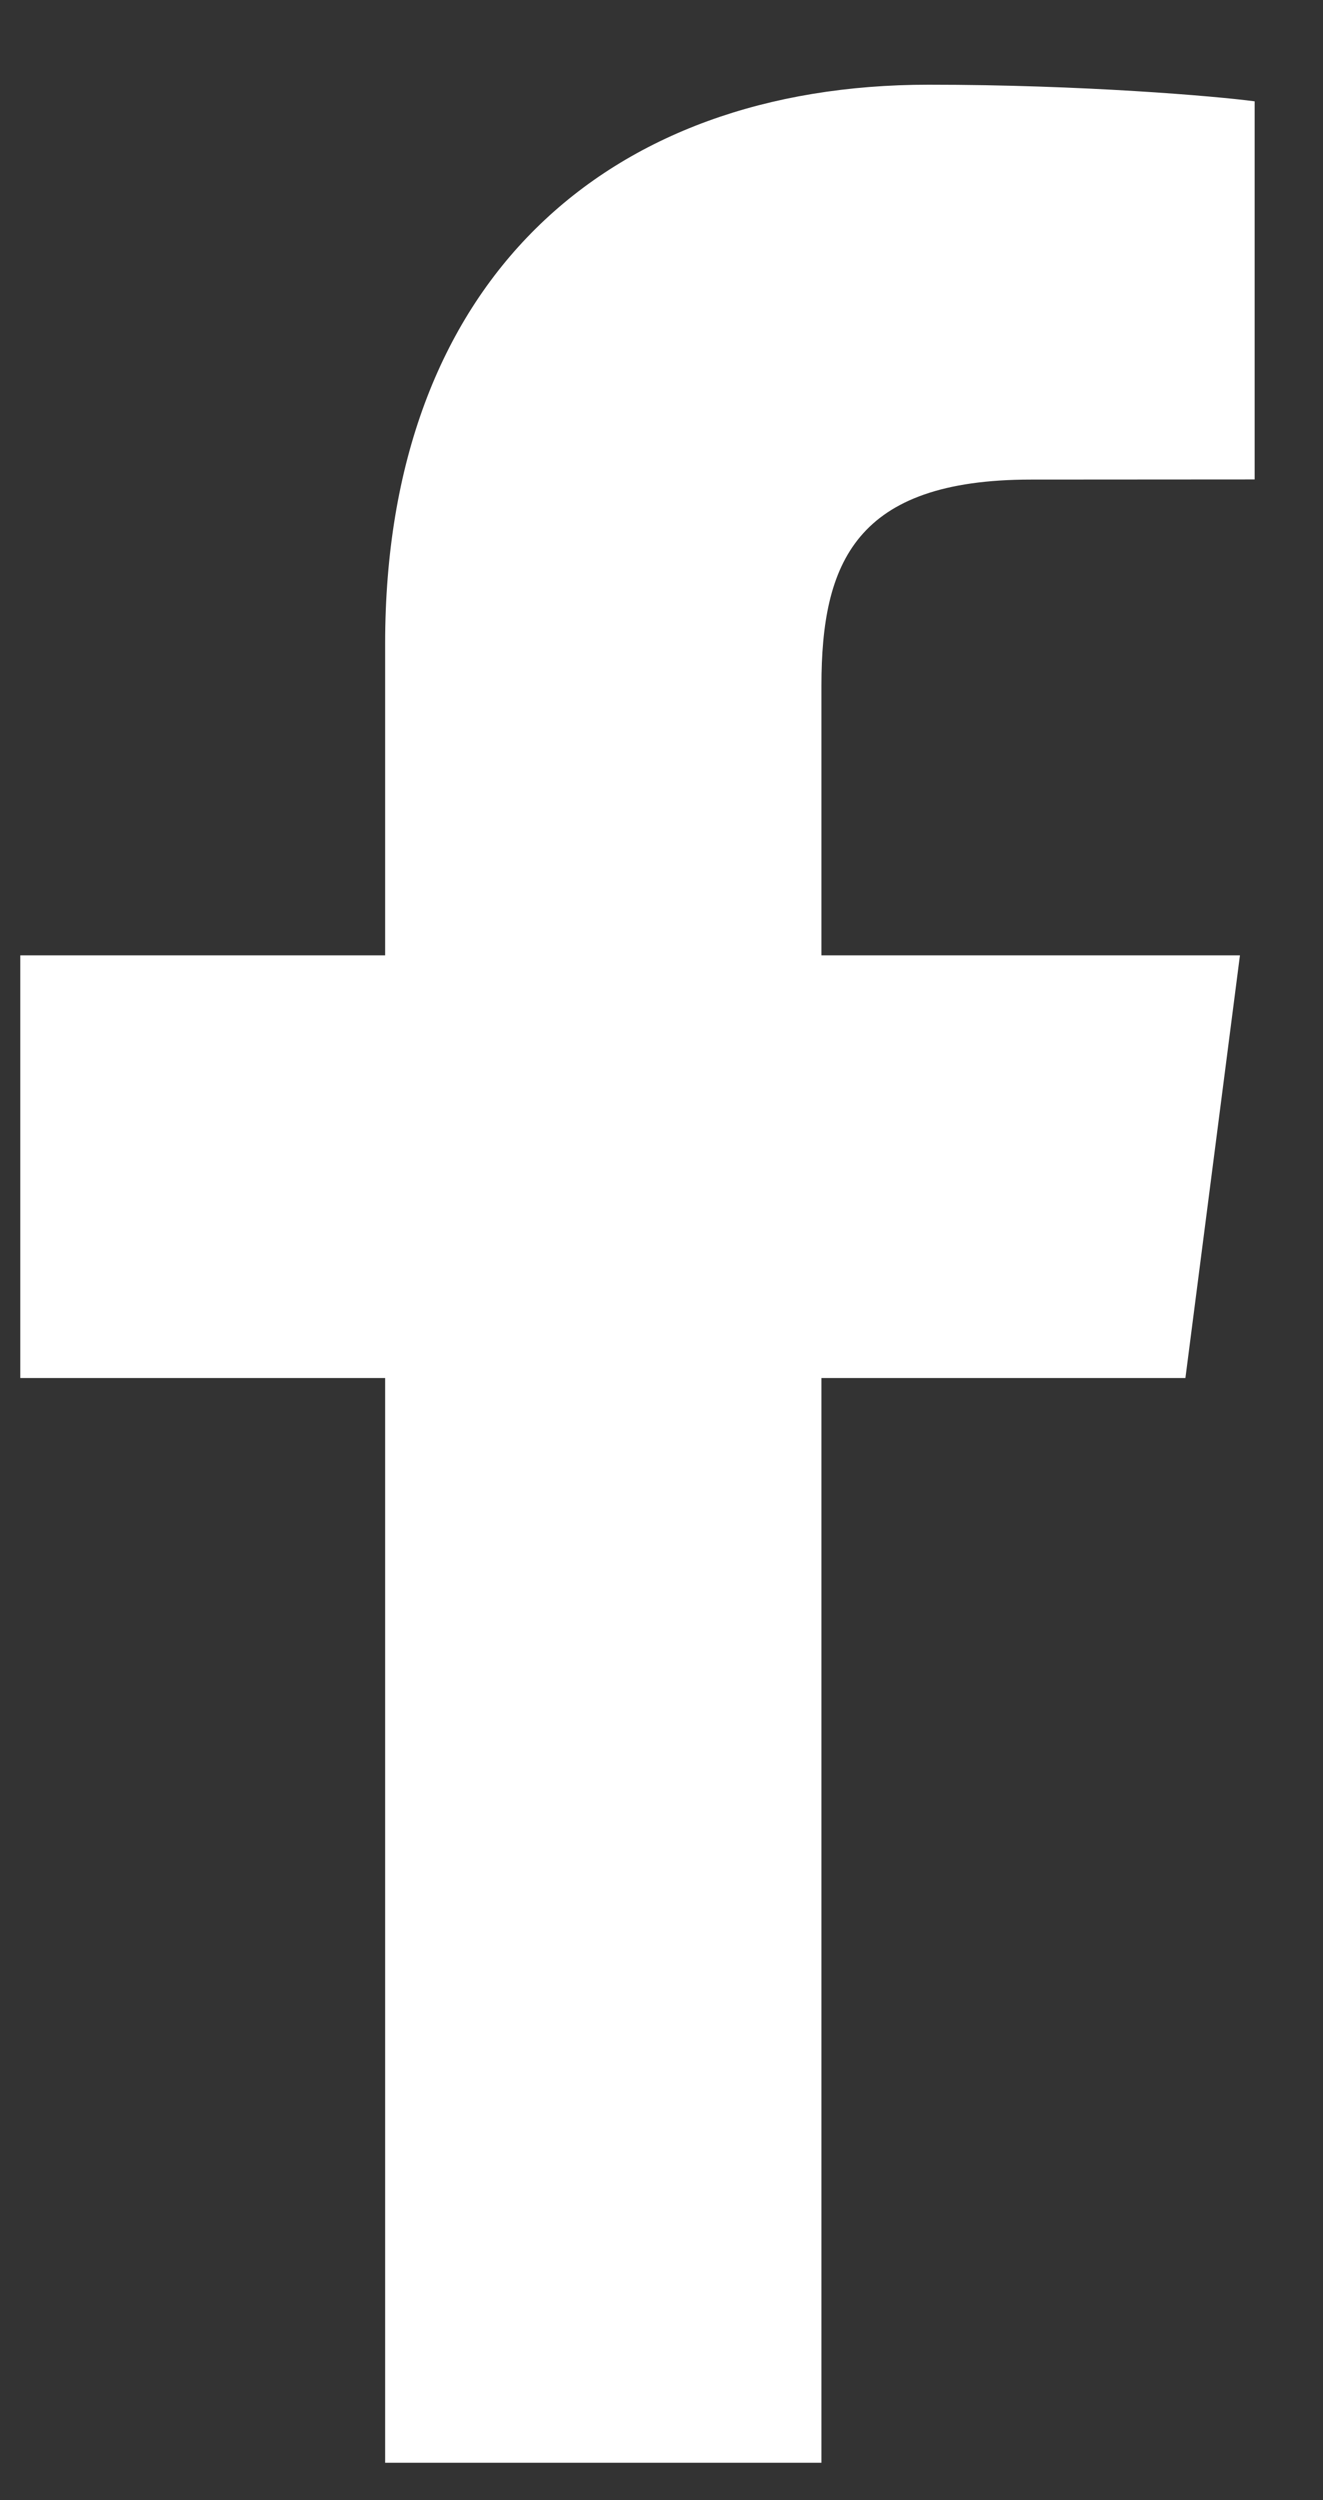 <svg width="9" height="17" viewBox="0 0 9 17" fill="none" xmlns="http://www.w3.org/2000/svg">
<rect x="0" y="0" width="9" height="17" fill="#333333" stroke="none"/>
<path d="M2.62 16.746V9.37H0.138V6.496H2.62V4.376C2.62 1.916 4.122 0.576 6.317 0.576C7.368 0.576 8.272 0.654 8.535 0.689V3.26L7.013 3.261C5.819 3.261 5.588 3.828 5.588 4.661V6.496H8.435L8.064 9.37H5.588V16.746H2.62Z" fill="white"/>
</svg>
